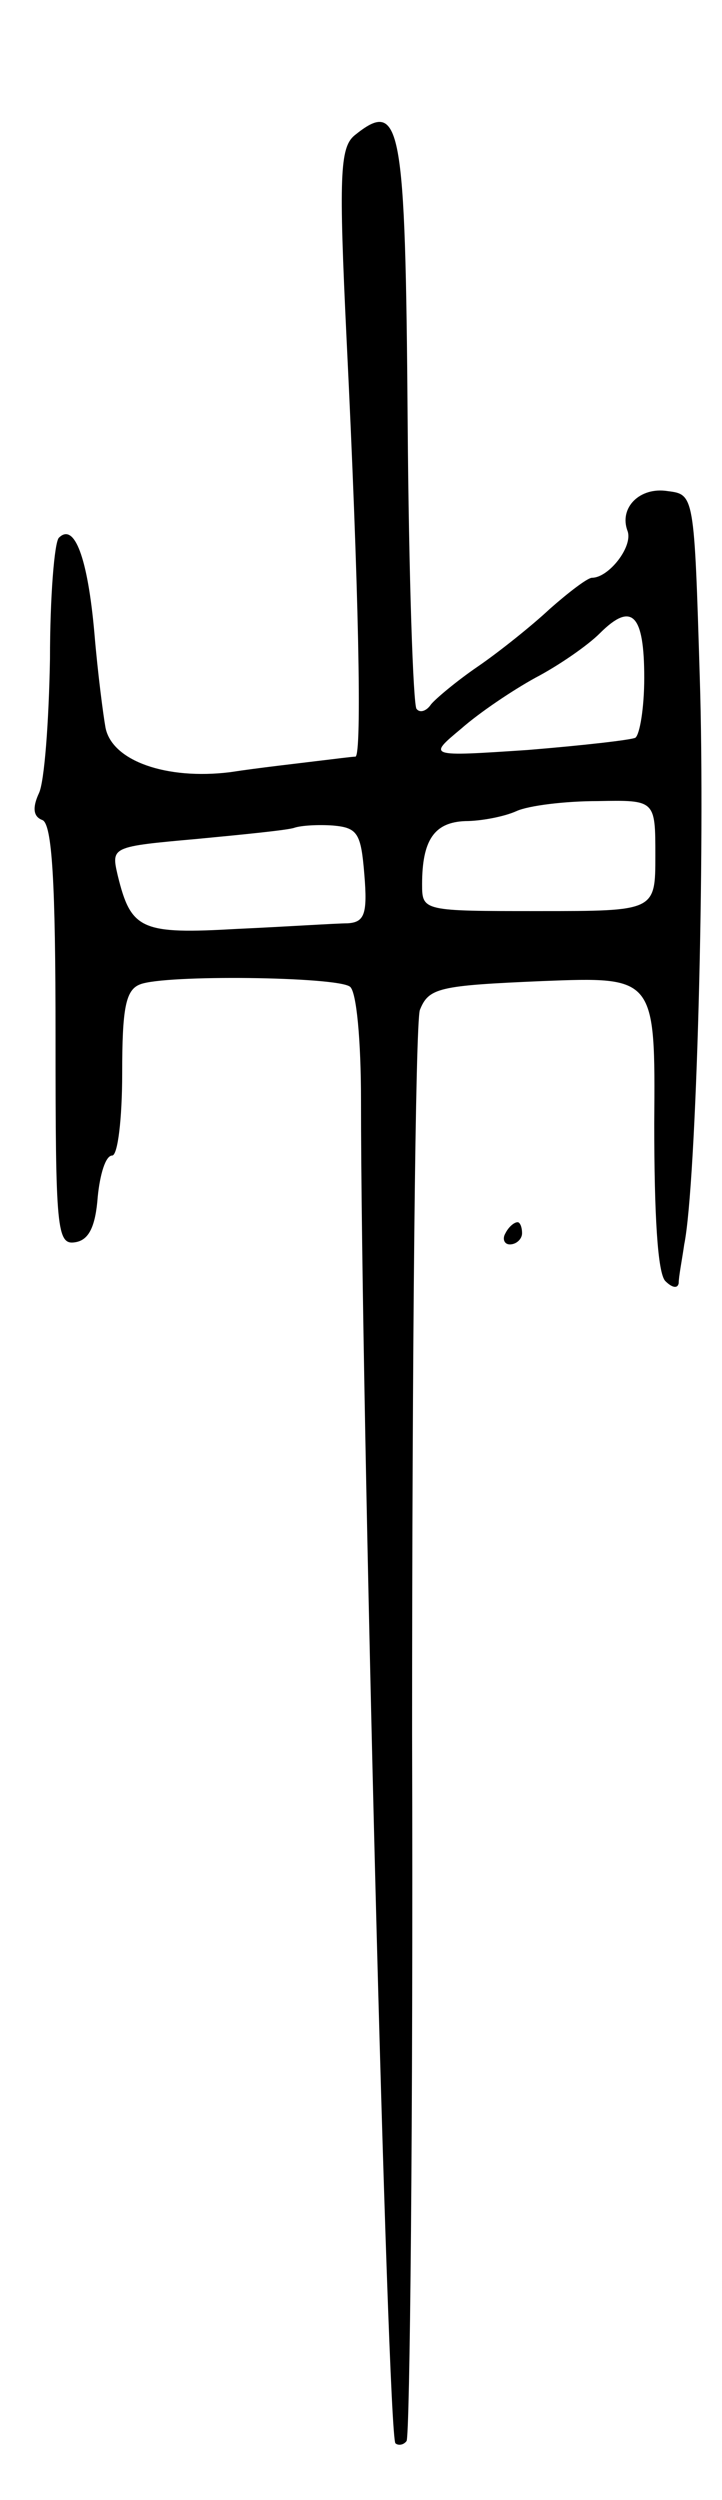 <svg version="1.0" xmlns="http://www.w3.org/2000/svg"
 width="65pt" height="225pt" viewBox="0 0 65 225"
 preserveAspectRatio="xMidYMid meet">
<g transform="translate(0,225) scale(0.1,-0.1)"
fill="#000000" stroke="none">
<path d="M319 2128 c-13 -11 -14 -37 -7 -183 11 -224 14 -375 8 -376 -3 0 -18
-2 -35 -4 -16 -2 -52 -6 -78 -10 -57 -7 -106 10 -112 40 -2 11 -7 49 -10 85
-6 68 -18 100 -32 86 -4 -4 -8 -53 -8 -109 -1 -56 -5 -111 -10 -121 -6 -13 -5
-21 3 -24 9 -3 12 -57 12 -194 0 -175 1 -189 18 -186 12 2 18 14 20 41 2 20 7
37 13 37 5 0 9 33 9 74 0 58 3 75 16 80 22 9 177 7 189 -2 6 -4 10 -49 10
-102 0 -269 24 -1202 31 -1209 2 -2 7 -2 10 2 3 3 6 289 5 636 0 347 3 640 7
652 8 20 17 22 110 26 102 4 102 4 101 -128 0 -82 3 -135 10 -142 6 -6 11 -7
12 -2 0 6 3 21 5 35 11 54 19 354 14 510 -5 165 -5 165 -29 168 -25 4 -44 -15
-36 -36 5 -14 -17 -42 -32 -42 -4 0 -21 -13 -38 -28 -16 -15 -46 -39 -65 -52
-19 -13 -38 -29 -42 -34 -4 -6 -10 -8 -13 -4 -3 3 -7 120 -8 259 -2 269 -6
291 -48 257z m261 -488 c0 -27 -4 -51 -8 -54 -4 -2 -48 -7 -97 -11 -90 -6 -90
-6 -60 19 17 15 47 35 67 46 21 11 47 29 58 40 29 29 40 17 40 -40z m10 -160
c0 -50 0 -50 -105 -50 -104 0 -105 0 -105 24 0 40 11 56 39 57 14 0 35 4 46 9
11 5 44 9 73 9 52 1 52 1 52 -49z m-262 -17 c3 -36 0 -43 -15 -44 -10 0 -55
-3 -99 -5 -87 -5 -96 -1 -108 48 -6 26 -6 26 72 33 42 4 82 8 87 10 6 2 21 3
35 2 22 -2 25 -7 28 -44z"/>
<path d="M455 1140 c-3 -5 -1 -10 4 -10 6 0 11 5 11 10 0 6 -2 10 -4 10 -3 0
-8 -4 -11 -10z"/>
</g>
</svg>
